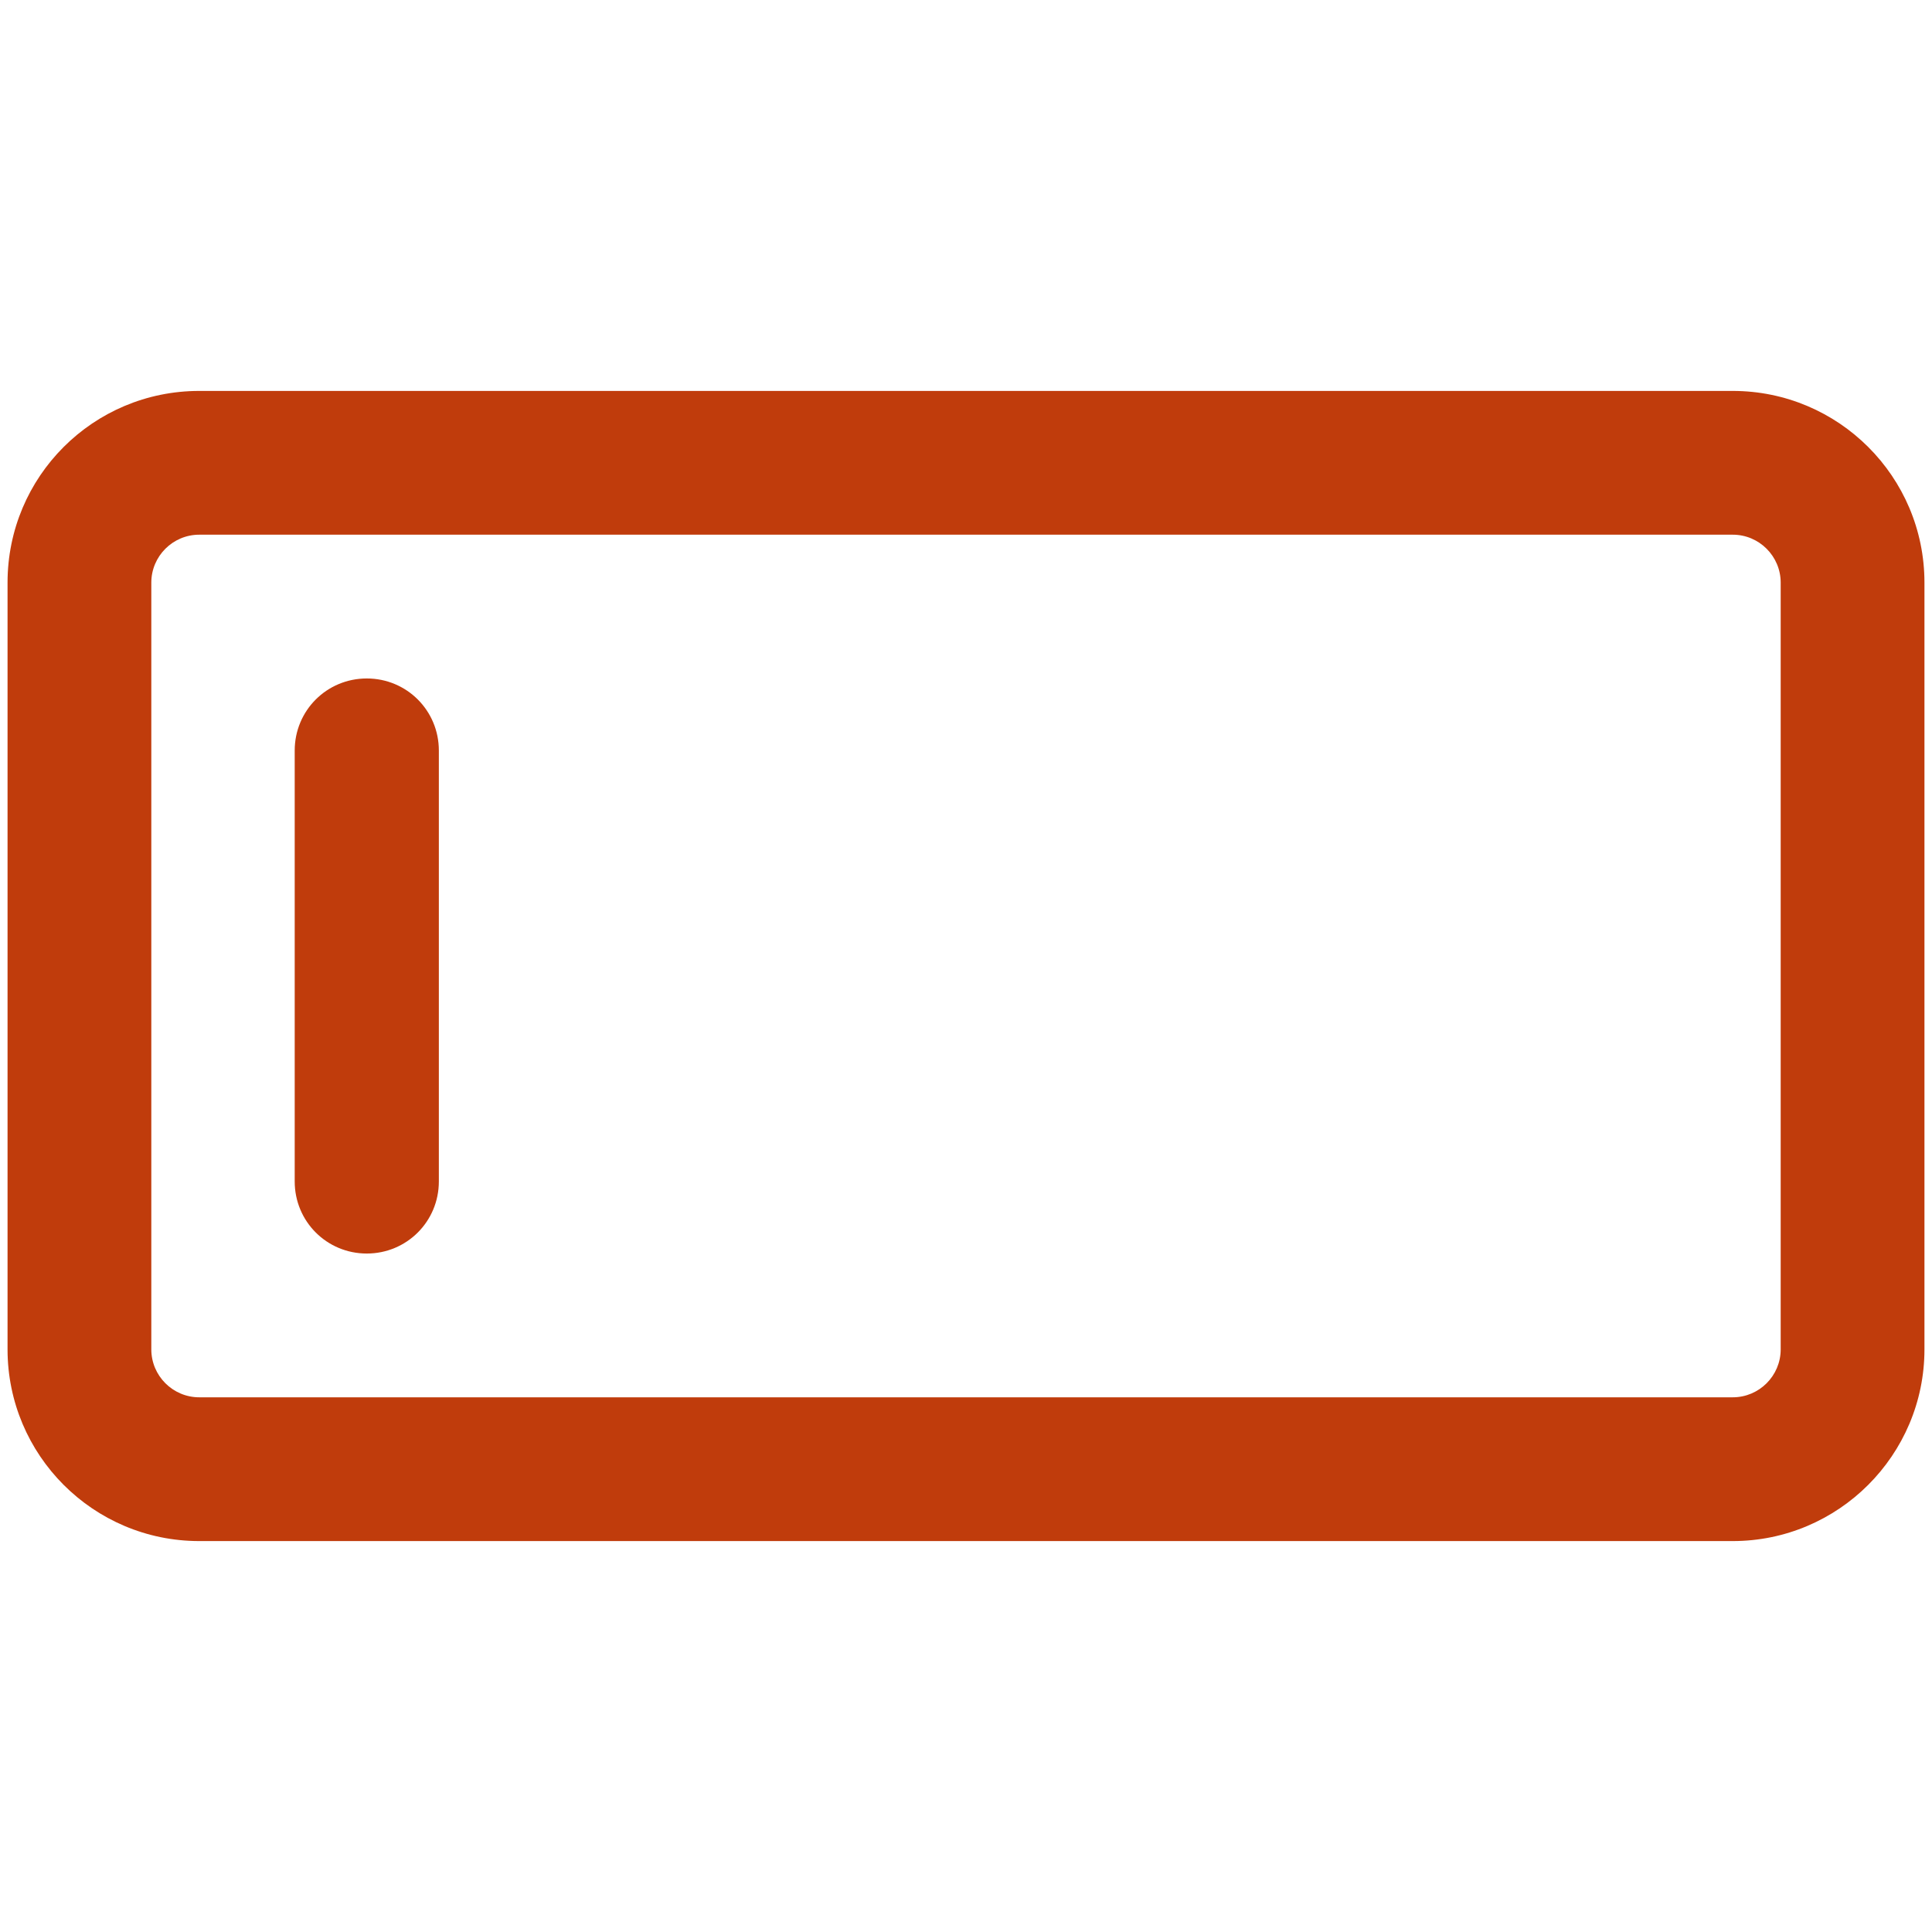 <?xml version="1.0" encoding="utf-8"?>
<!-- Generator: Adobe Illustrator 26.4.1, SVG Export Plug-In . SVG Version: 6.00 Build 0)  -->
<svg version="1.1" id="Layer_1" xmlns="http://www.w3.org/2000/svg" xmlns:xlink="http://www.w3.org/1999/xlink" x="0px" y="0px"
	 viewBox="0 0 512 512" style="enable-background:new 0 0 512 512;" xml:space="preserve">
<style type="text/css">
	.st0{fill:#C03C0C;}
</style>
<path class="st0" d="M116.3,313.1c0,10.6-8.5,19.1-19.1,19.1s-19.1-8.5-19.1-19.1V198.9c0-10.6,8.5-19.1,19.1-19.1
	s19.1,8.5,19.1,19.1V313.1z M2,154.4c0-28.1,22.7-50.8,50.8-50.8h406.4c28,0,50.8,22.7,50.8,50.8v203.2c0,28-22.8,50.8-50.8,50.8
	H52.8C24.7,408.4,2,385.6,2,357.6V154.4z M40.1,154.4v203.2c0,7,5.7,12.7,12.7,12.7h406.4c7,0,12.7-5.7,12.7-12.7V154.4
	c0-7-5.7-12.7-12.7-12.7H52.8C45.8,141.7,40.1,147.4,40.1,154.4z"/>
</svg>

